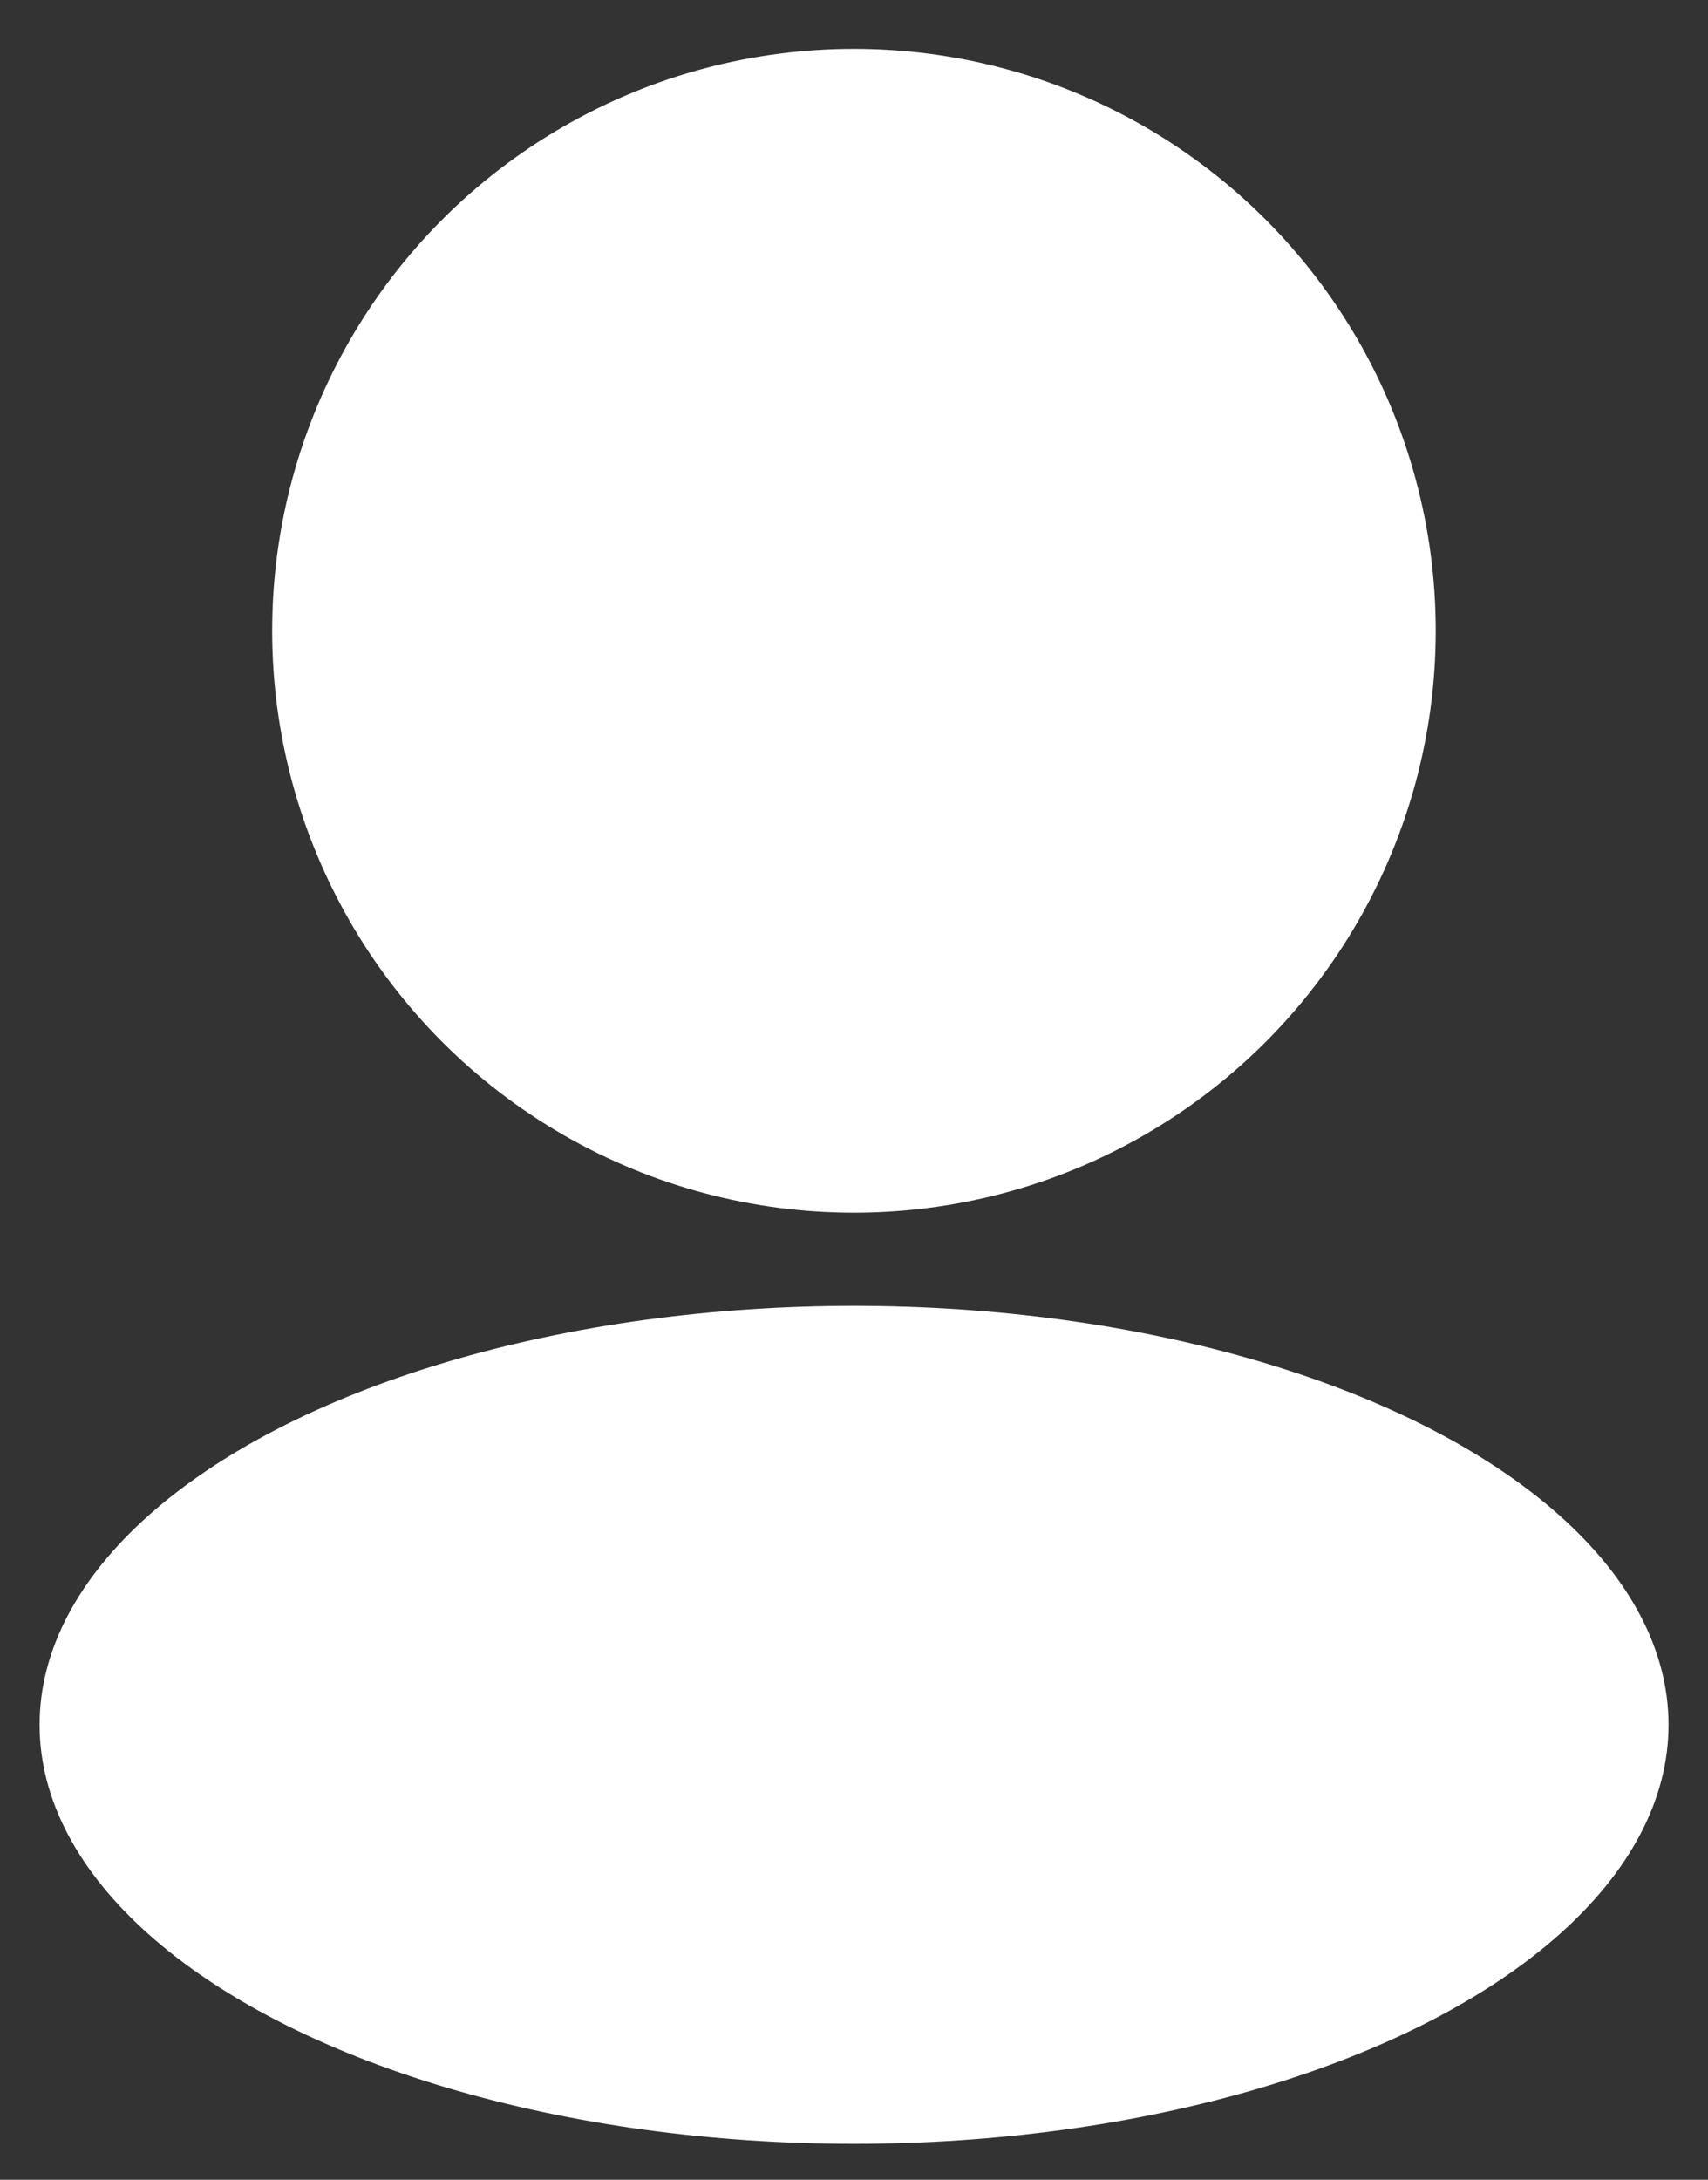 <svg width="29" height="37" viewBox="0 0 29 37" fill="none" xmlns="http://www.w3.org/2000/svg">
<rect x="0" y="0" width="29" height="37" fill="#333333" stroke="none"/>
<circle cx="14.499" cy="10.707" r="9.878" fill="white"/>
<ellipse cx="14.501" cy="29.278" rx="13.829" ry="7.112" fill="white"/>
</svg>
